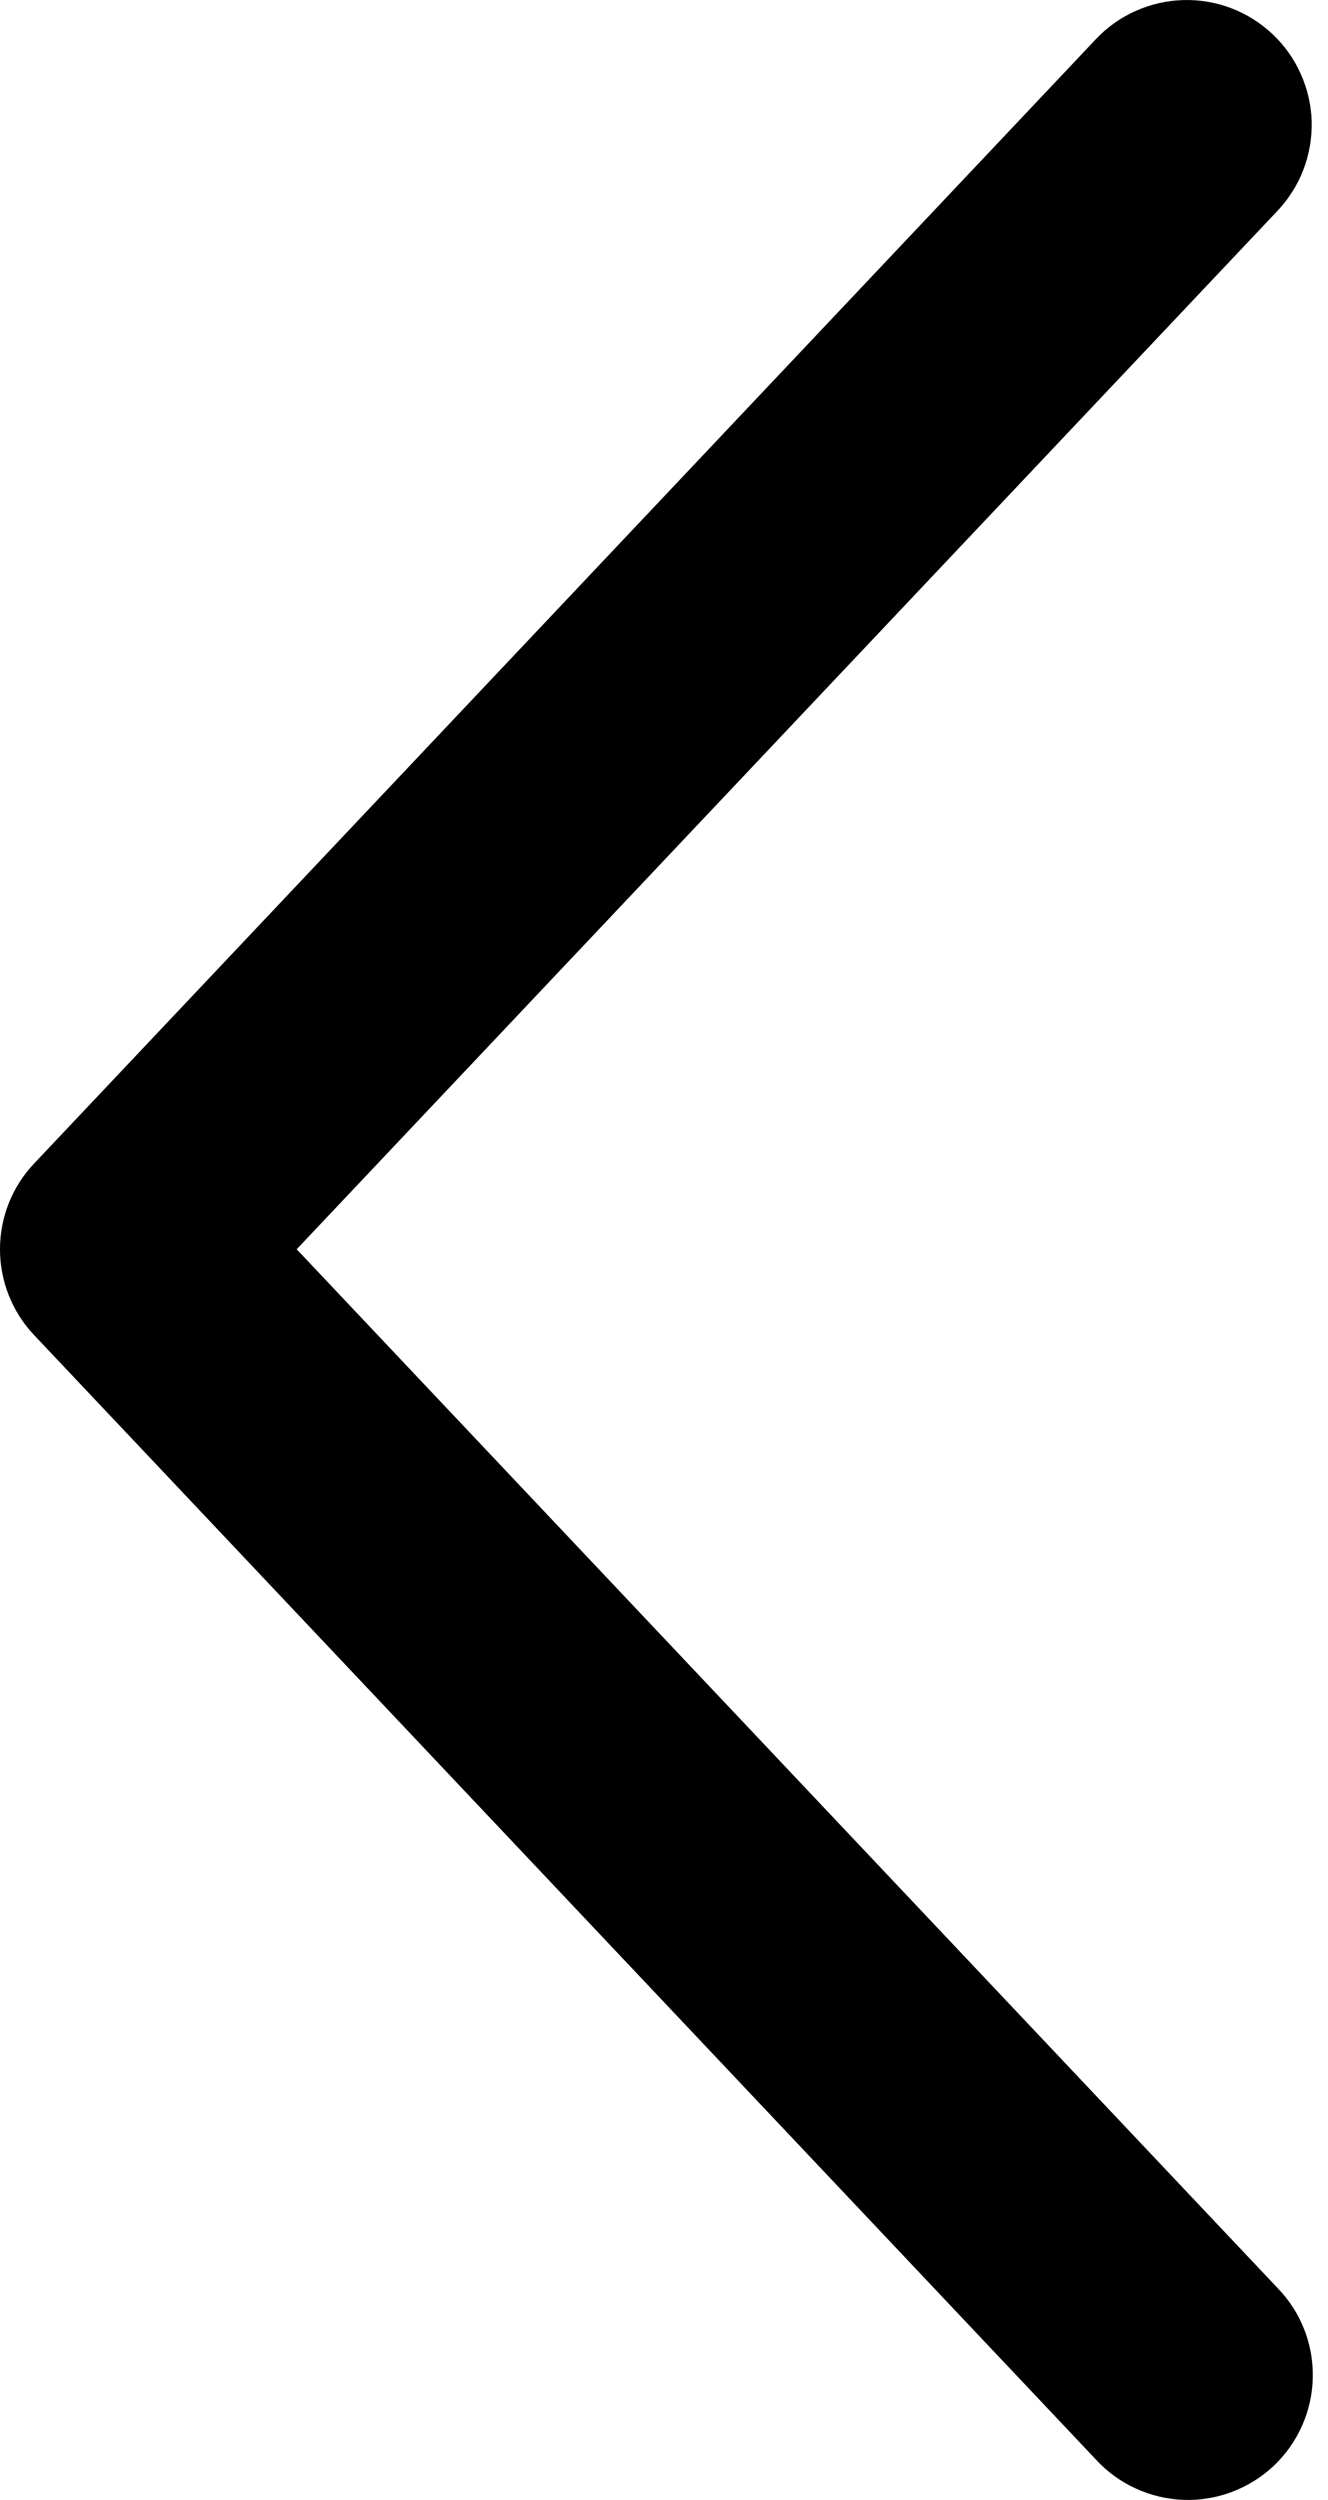 <svg width="17" height="32" viewBox="0 0 17 32" fill="none" xmlns="http://www.w3.org/2000/svg">
<path d="M16.354 2.698C16.498 2.545 16.611 2.366 16.686 2.17C16.761 1.973 16.796 1.764 16.791 1.554C16.785 1.344 16.737 1.138 16.651 0.946C16.566 0.754 16.443 0.581 16.29 0.437C16.137 0.293 15.958 0.18 15.762 0.105C15.565 0.03 15.356 -0.005 15.146 0.001C14.936 0.007 14.73 0.054 14.538 0.14C14.346 0.225 14.173 0.348 14.029 0.501L0.437 14.893C0.156 15.189 0 15.582 0 15.991C0 16.4 0.156 16.793 0.437 17.09L14.029 31.483C14.172 31.639 14.345 31.765 14.538 31.853C14.73 31.942 14.938 31.991 15.15 31.999C15.362 32.007 15.573 31.972 15.771 31.897C15.969 31.822 16.151 31.709 16.305 31.564C16.459 31.418 16.582 31.244 16.668 31.05C16.754 30.856 16.801 30.648 16.805 30.436C16.81 30.224 16.773 30.013 16.695 29.816C16.618 29.619 16.502 29.439 16.354 29.287L3.798 15.991L16.354 2.698Z" fill="black"/>
</svg>
